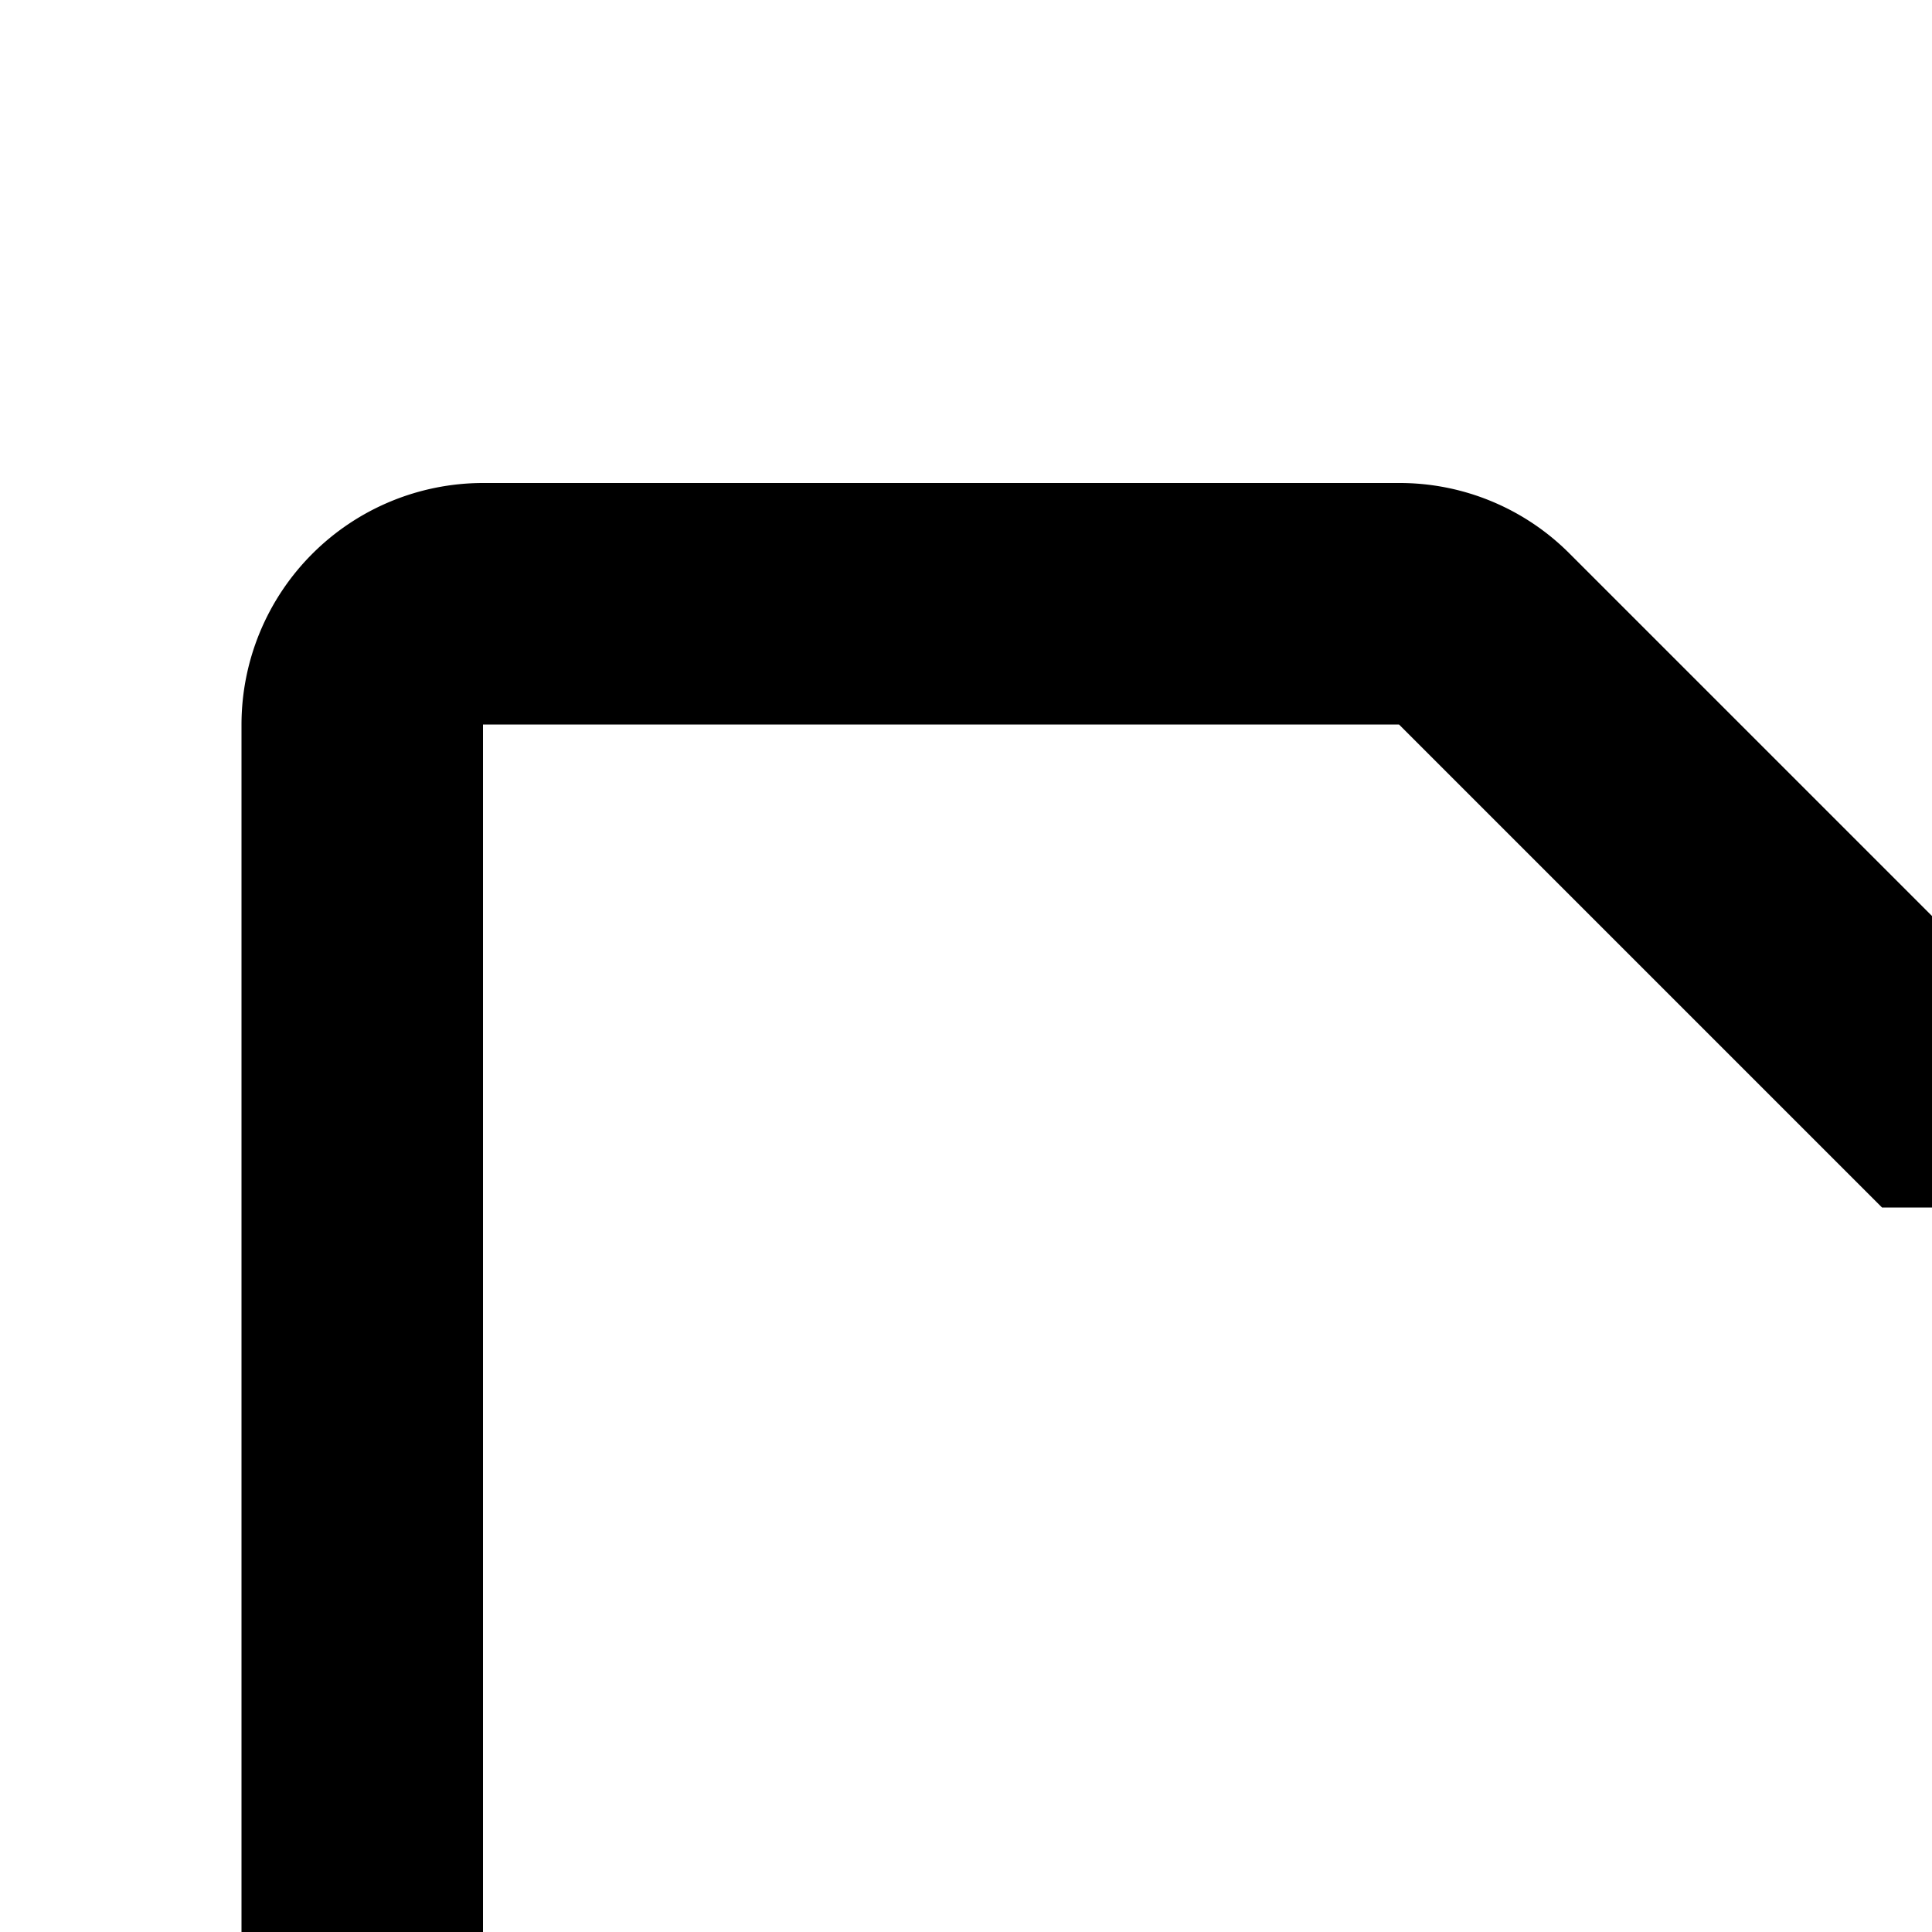 <svg id="icon"
  xmlns="http://www.w3.org/2000/svg" width="16" height="16" viewBox="0 0 16 16">
  <defs>
    <style>
      .cls-1 {
        fill: none;
      }
    </style>
  </defs>
  <path d="M23,24a2.98,2.98,0,0,0-2.038.811l-4.004-2.402a2.048,2.048,0,0,0,0-.818l4.004-2.402a3.246,3.246,0,1,0-.921-1.779l-4.004,2.402a3,3,0,1,0,0,4.377l4.004,2.402A2.973,2.973,0,0,0,20,27a3,3,0,1,0,3-3Zm0-8a1,1,0,1,1-1,1A1.001,1.001,0,0,1,23,16Zm-9,7a1,1,0,1,1,1-1A1.001,1.001,0,0,1,14,23Zm9,5a1,1,0,1,1,1-1A1.001,1.001,0,0,1,23,28Z"/>
  <path d="M8,28H4a2.002,2.002,0,0,1-2-2V6A2.002,2.002,0,0,1,4,4h7.586A1.986,1.986,0,0,1,13,4.586L16.414,8H28a2.002,2.002,0,0,1,2,2v8H28V10H15.586l-4-4H4V26H8Z"/>
  <rect id="_Transparent_Rectangle_" data-name="&lt;Transparent Rectangle&gt;" class="cls-1" width="32" height="32"/>
</svg>
